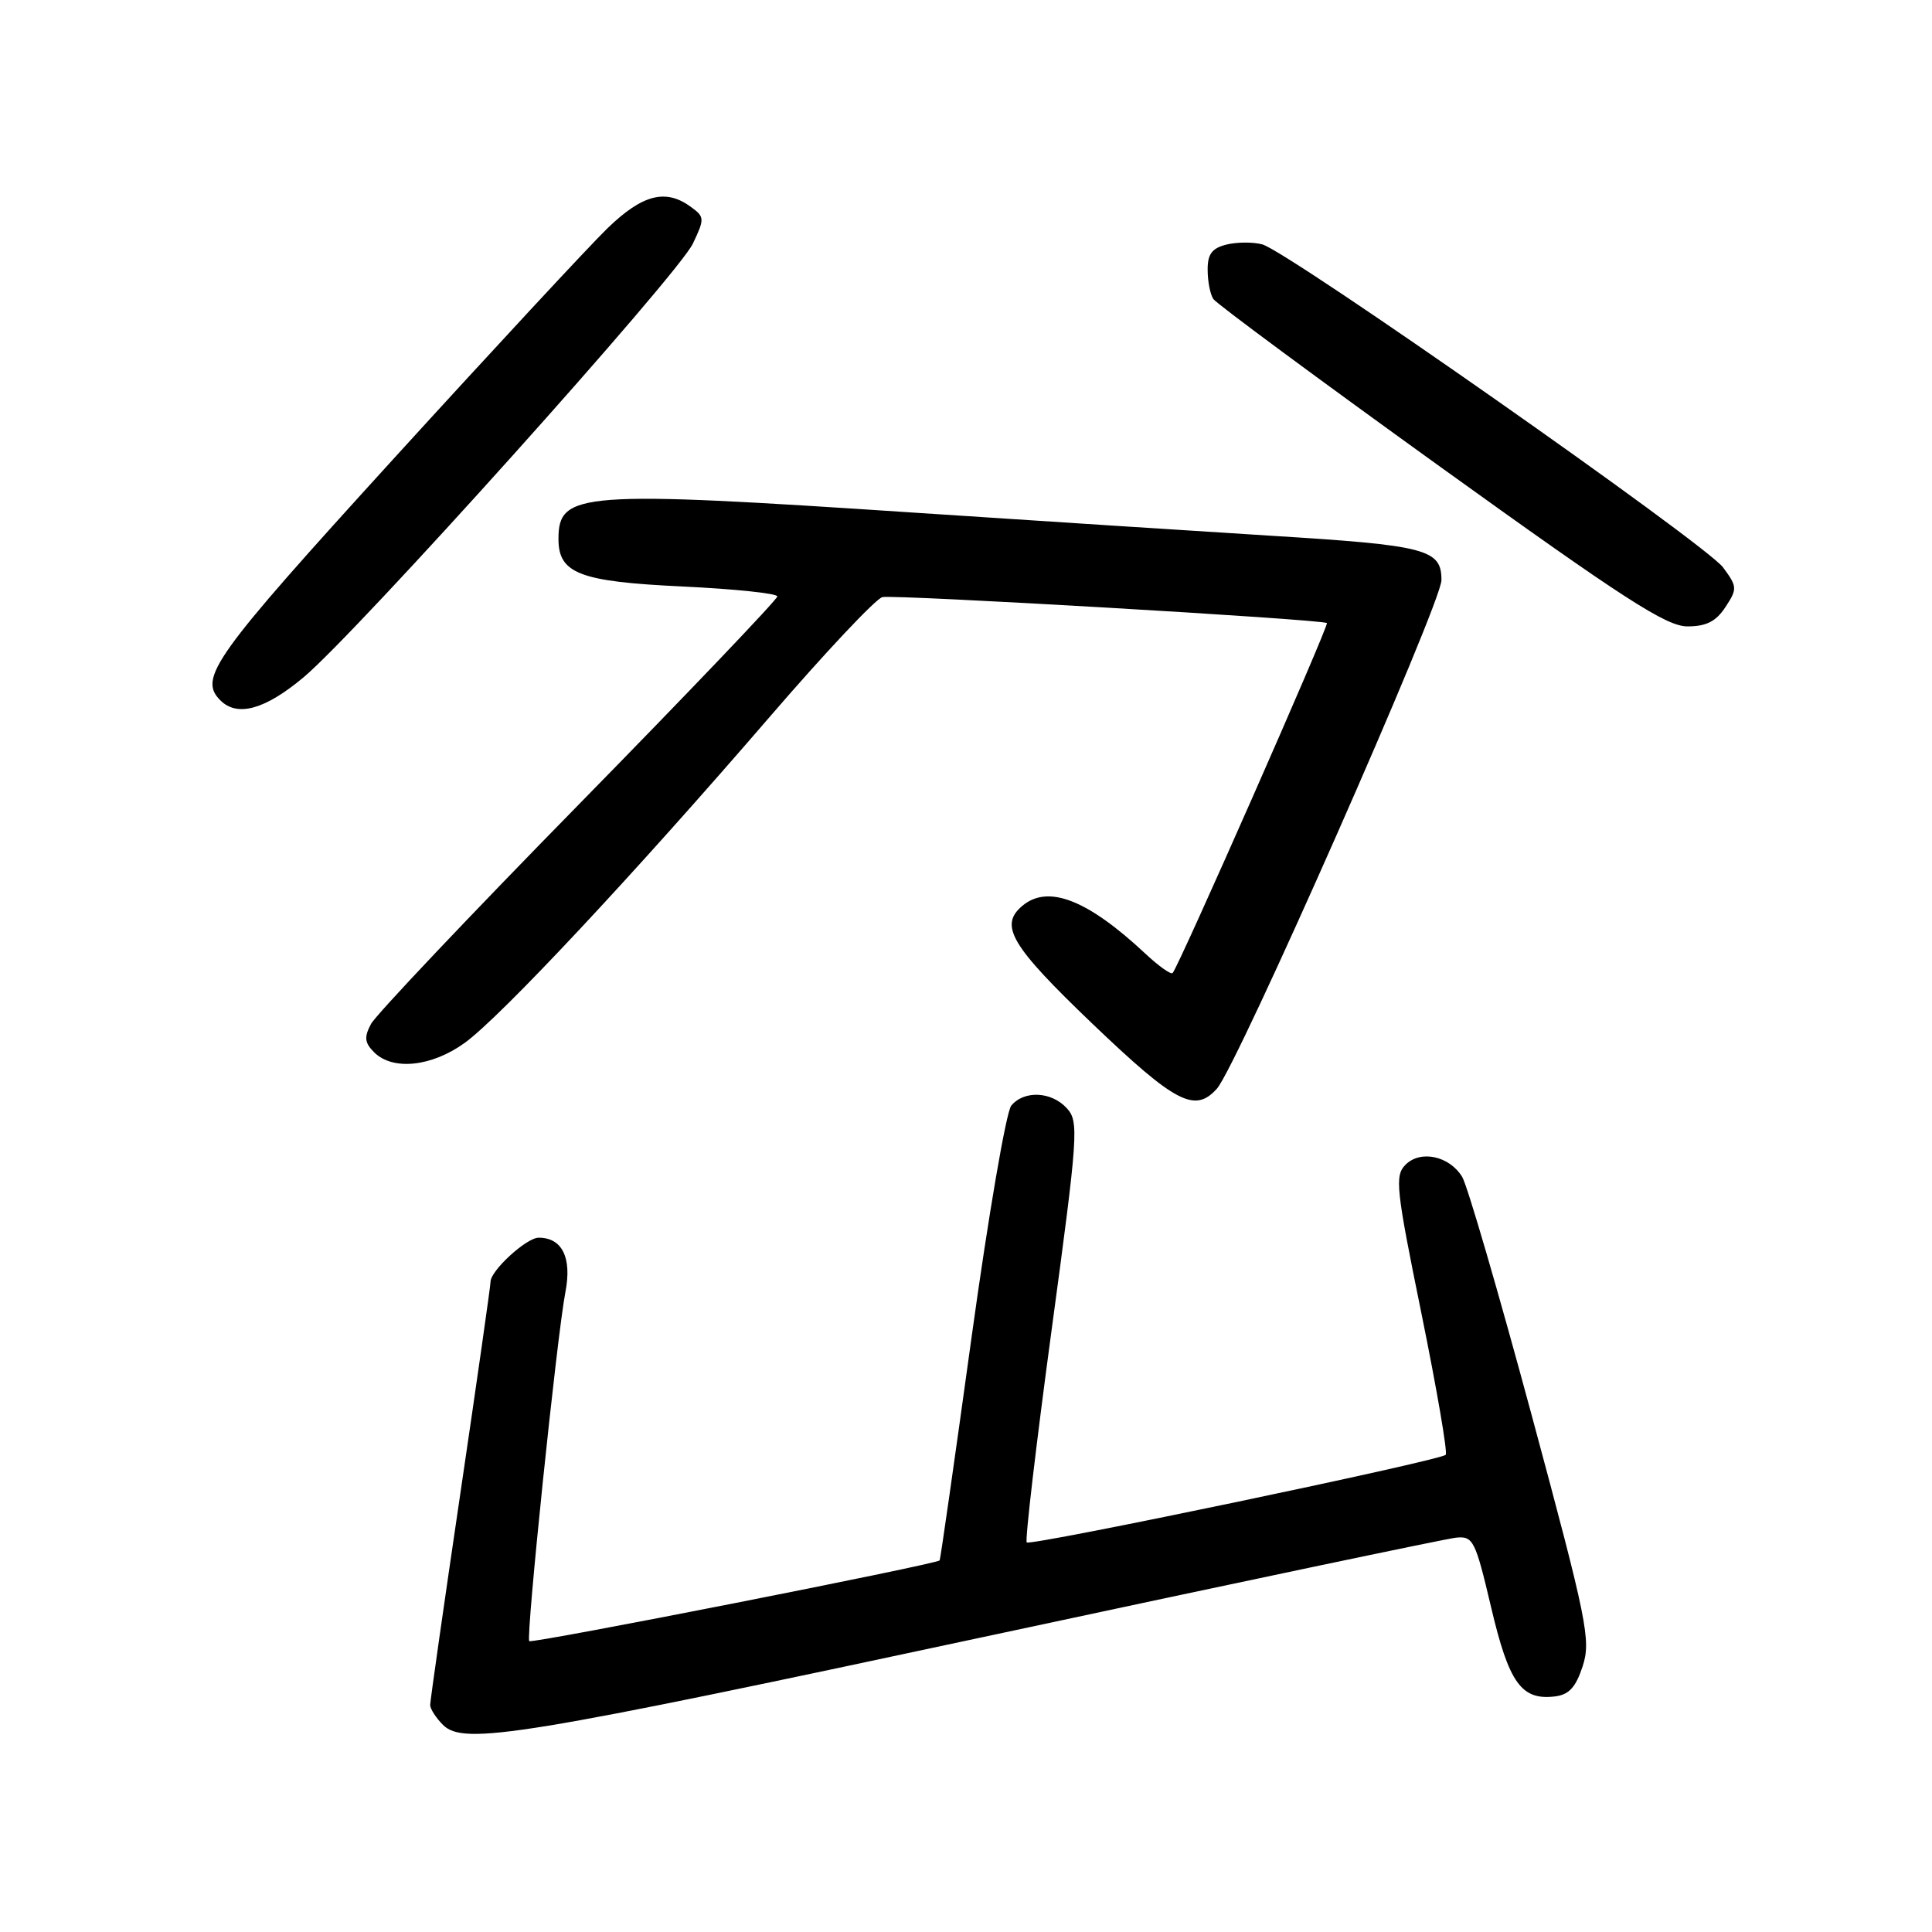 <?xml version="1.0" encoding="UTF-8" standalone="no"?>
<!DOCTYPE svg PUBLIC "-//W3C//DTD SVG 1.1//EN" "http://www.w3.org/Graphics/SVG/1.1/DTD/svg11.dtd" >
<svg xmlns="http://www.w3.org/2000/svg" xmlns:xlink="http://www.w3.org/1999/xlink" version="1.1" viewBox="0 0 256 256">
 <g >
 <path fill="currentColor"
d=" M 132.00 216.55 C 164.18 209.65 191.59 203.89 192.92 203.75 C 195.20 203.52 195.48 204.07 197.57 212.93 C 199.93 222.99 201.58 225.31 206.00 224.79 C 207.89 224.57 208.79 223.60 209.71 220.79 C 210.83 217.35 210.33 214.87 202.95 187.50 C 198.56 171.24 194.42 157.03 193.74 155.93 C 192.03 153.16 188.22 152.35 186.24 154.33 C 184.79 155.79 184.97 157.48 188.36 174.10 C 190.39 184.09 191.84 192.50 191.56 192.77 C 190.79 193.55 136.56 204.88 136.05 204.38 C 135.80 204.13 137.28 191.51 139.33 176.33 C 142.85 150.36 142.97 148.62 141.38 146.87 C 139.35 144.62 135.71 144.44 134.00 146.50 C 133.32 147.32 130.95 161.16 128.73 177.25 C 126.51 193.34 124.61 206.62 124.51 206.76 C 124.14 207.26 70.50 217.82 70.13 217.46 C 69.66 217.00 73.81 176.90 74.92 171.20 C 75.80 166.65 74.49 164.00 71.38 164.00 C 69.76 164.00 65.00 168.36 65.00 169.84 C 65.00 170.35 63.20 182.97 61.00 197.88 C 58.80 212.78 57.00 225.40 57.00 225.92 C 57.00 226.43 57.76 227.62 58.70 228.56 C 61.45 231.30 68.89 230.08 132.00 216.55 Z  M 161.25 144.25 C 163.94 141.23 191.00 79.94 191.00 76.87 C 191.00 72.77 189.06 72.26 168.29 70.98 C 158.51 70.37 137.37 69.00 121.32 67.94 C 76.81 64.98 74.00 65.19 74.00 71.42 C 74.00 75.99 76.79 77.07 90.39 77.71 C 97.33 78.04 103.00 78.63 103.00 79.03 C 103.00 79.43 91.15 91.85 76.66 106.63 C 62.17 121.41 49.80 134.48 49.16 135.68 C 48.23 137.43 48.31 138.17 49.57 139.43 C 52.04 141.90 57.21 141.35 61.60 138.17 C 66.38 134.70 84.08 115.77 101.98 95.00 C 109.33 86.47 116.05 79.33 116.92 79.12 C 118.47 78.76 175.19 82.06 175.82 82.56 C 176.14 82.81 156.18 128.09 155.38 128.93 C 155.15 129.17 153.51 128.00 151.74 126.34 C 144.12 119.22 138.90 117.18 135.50 120.00 C 132.34 122.62 133.92 125.28 144.75 135.65 C 155.77 146.18 158.33 147.52 161.25 144.25 Z  M 40.22 89.75 C 47.33 83.80 89.80 36.49 91.81 32.28 C 93.38 28.98 93.37 28.74 91.54 27.41 C 88.21 24.97 85.13 25.76 80.49 30.25 C 78.08 32.59 65.28 46.38 52.05 60.90 C 28.27 87.02 26.24 89.84 29.20 92.80 C 31.44 95.04 35.11 94.03 40.22 89.75 Z  M 228.63 80.44 C 230.22 78.02 230.20 77.74 228.32 75.19 C 226.05 72.11 170.67 33.29 167.25 32.38 C 166.01 32.05 163.88 32.07 162.50 32.41 C 160.59 32.89 160.00 33.68 160.02 35.77 C 160.02 37.27 160.36 39.00 160.77 39.62 C 161.17 40.23 174.71 50.24 190.86 61.87 C 215.18 79.37 220.80 83.00 223.59 83.00 C 226.09 83.00 227.38 82.35 228.63 80.44 Z "/>
</g>
</svg>